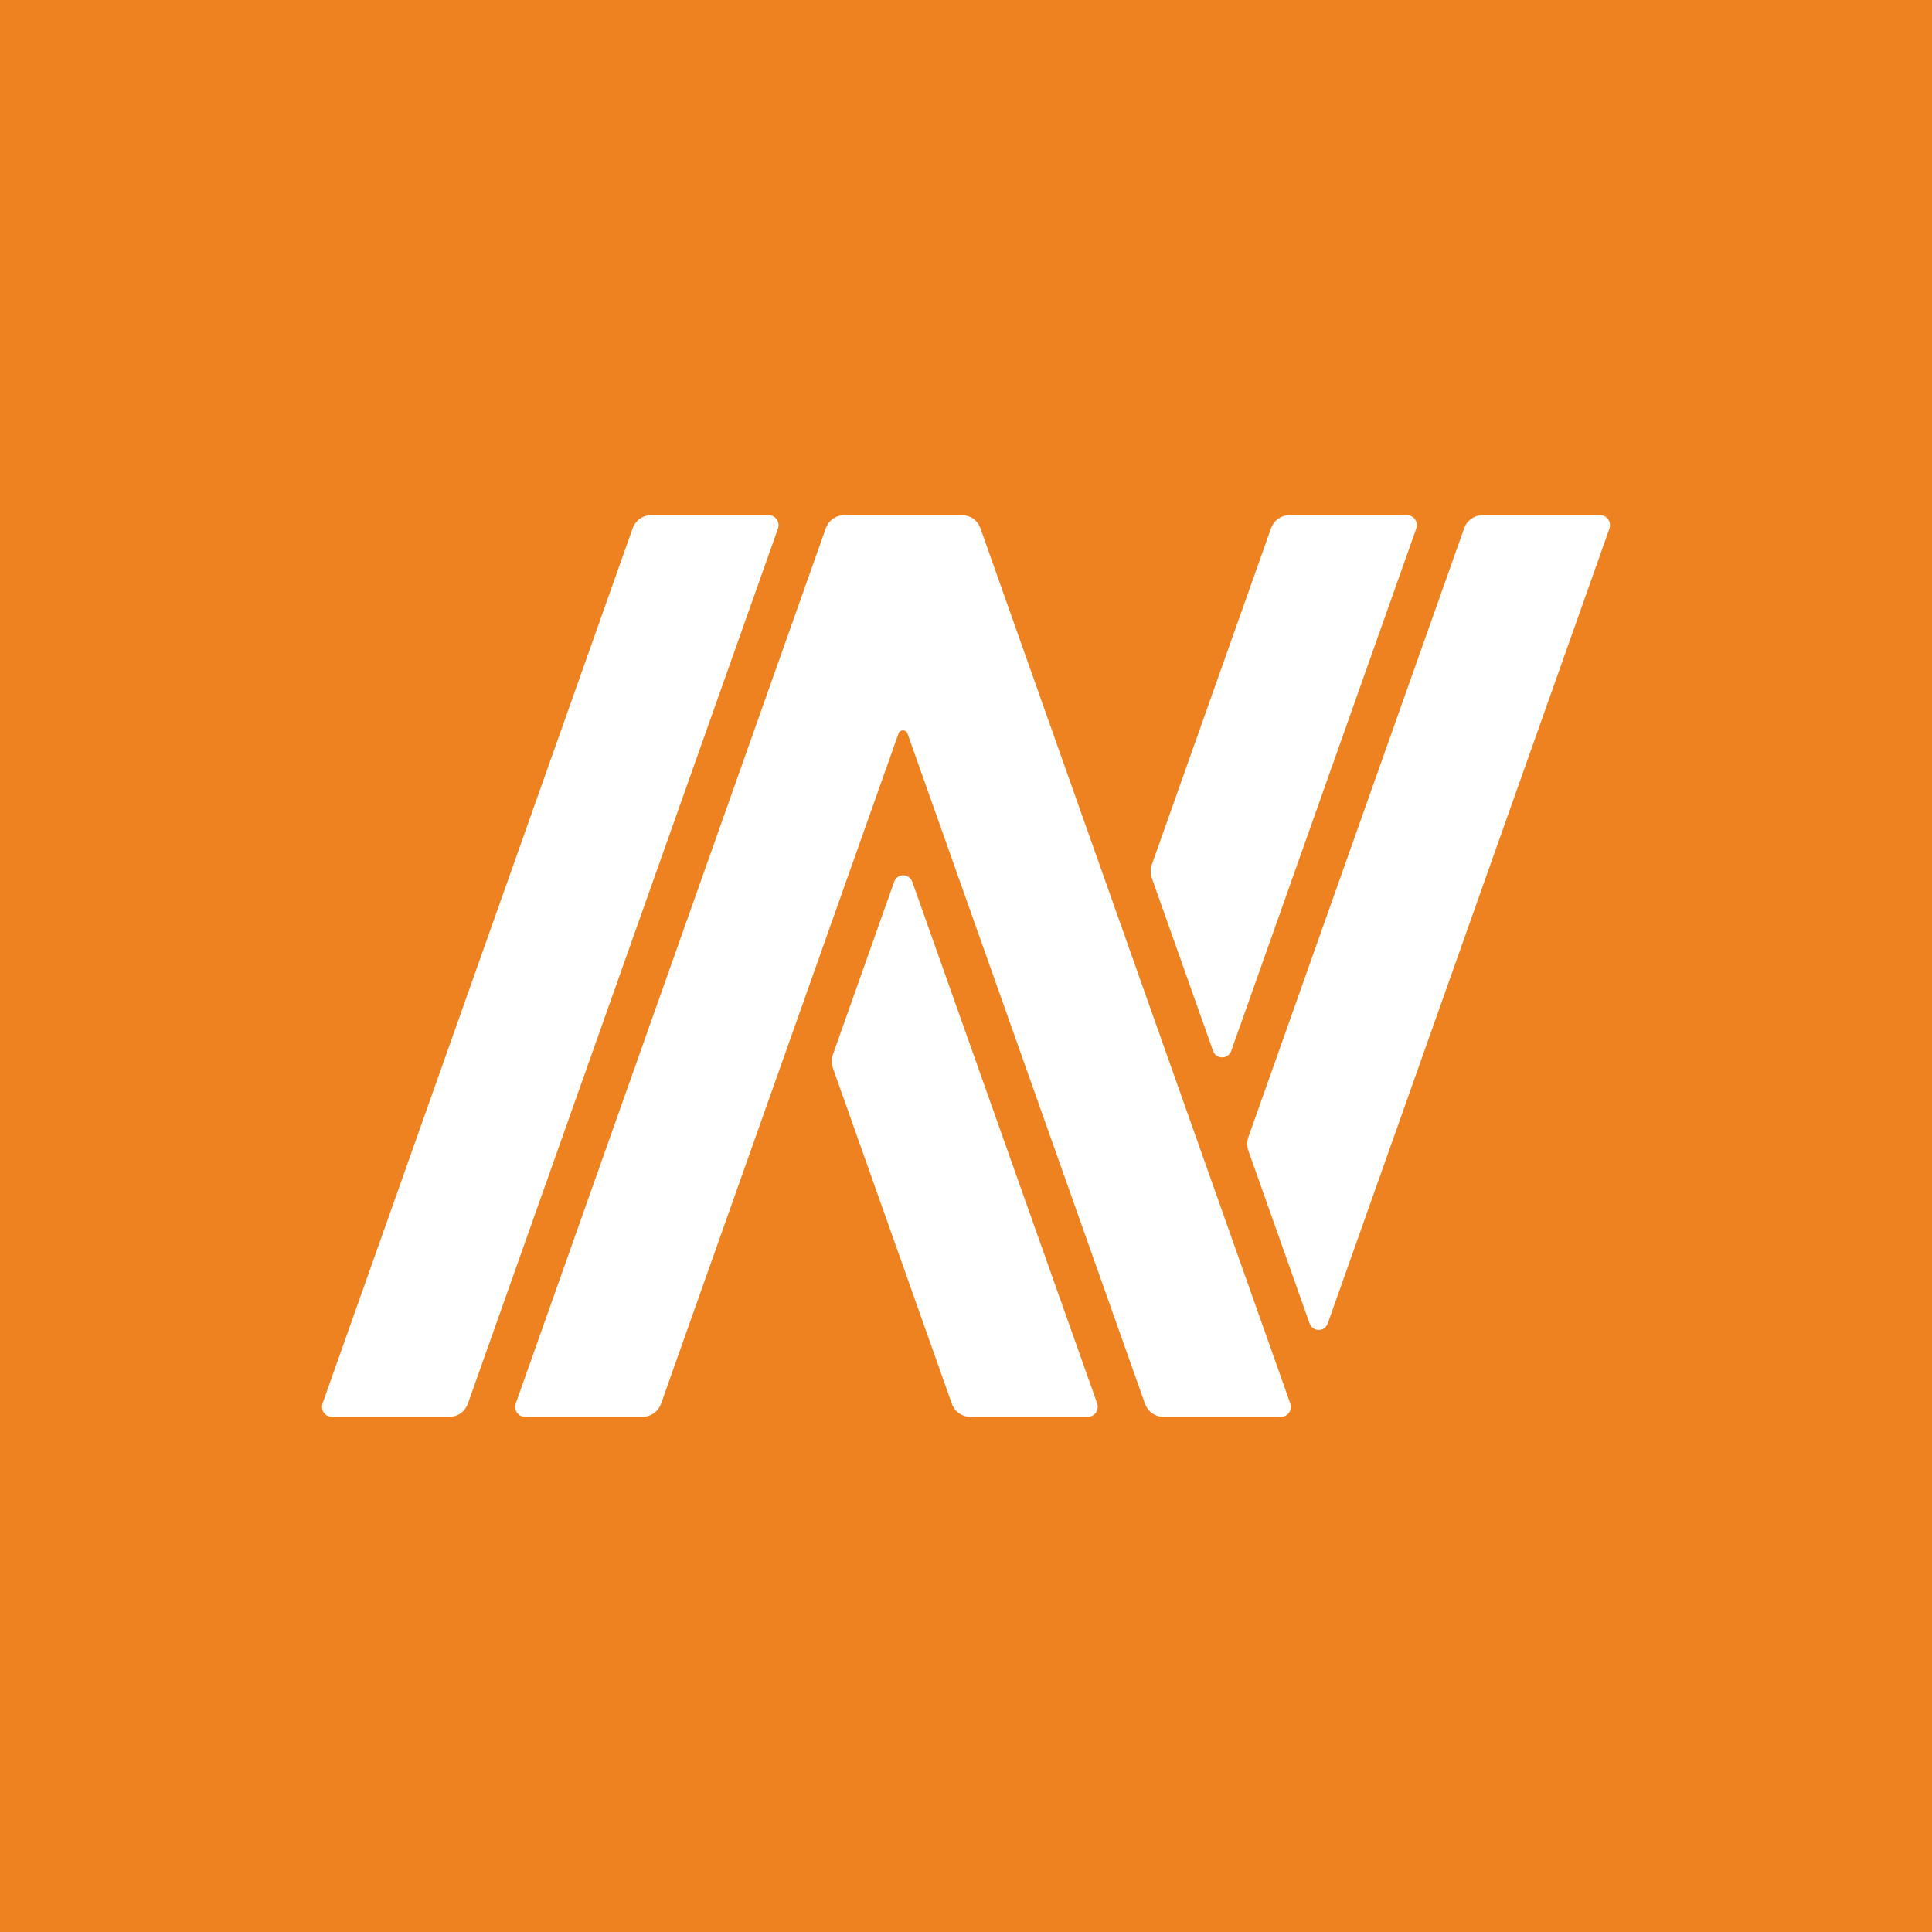 <svg width="24" height="24" viewBox="0 0 24 24" fill="none" xmlns="http://www.w3.org/2000/svg">
<rect x="0" y="0" width="24" height="24" fill="#333333" stroke="none"/>
<g clip-path="url(#clip0_328_57570)">
<path d="M24 0H0V24H24V0Z" fill="#EF8220"/>
<path d="M9.551 6.4H8.085C7.984 6.4 7.894 6.465 7.859 6.563L4.007 17.434C3.979 17.515 4.037 17.6 4.121 17.6H5.586C5.687 17.6 5.777 17.535 5.812 17.437L9.664 6.566C9.692 6.486 9.634 6.4 9.551 6.4ZM11.333 10.955C11.294 10.846 11.145 10.846 11.107 10.955L10.347 13.099C10.328 13.154 10.328 13.214 10.347 13.269L11.824 17.437C11.858 17.535 11.949 17.6 12.05 17.6H13.515C13.599 17.6 13.657 17.514 13.629 17.433L11.333 10.955ZM15.069 13.054C15.107 13.162 15.256 13.162 15.295 13.054L17.593 6.566C17.622 6.486 17.564 6.4 17.48 6.4H16.015C15.914 6.4 15.823 6.465 15.789 6.563L14.309 10.739C14.289 10.794 14.289 10.854 14.309 10.909L15.069 13.054ZM12.179 6.562C12.145 6.465 12.055 6.4 11.955 6.4H10.485C10.383 6.4 10.293 6.465 10.258 6.563L6.407 17.434C6.378 17.515 6.436 17.6 6.52 17.6H7.985C8.086 17.6 8.177 17.535 8.212 17.437L11.161 9.114C11.18 9.059 11.255 9.059 11.274 9.114L14.223 17.437C14.258 17.535 14.348 17.6 14.449 17.6H15.915C15.998 17.6 16.056 17.515 16.028 17.434L12.179 6.562ZM19.879 6.4H18.414C18.313 6.4 18.222 6.465 18.188 6.563L15.508 14.125C15.489 14.18 15.489 14.24 15.508 14.295L16.268 16.44C16.307 16.548 16.456 16.548 16.494 16.44L19.147 8.954L19.993 6.566C20.021 6.486 19.963 6.4 19.879 6.4Z" fill="white"/>
</g>
<defs>
<clipPath id="clip0_328_57570">
<rect width="24" height="24" fill="white"/>
</clipPath>
</defs>
</svg>
